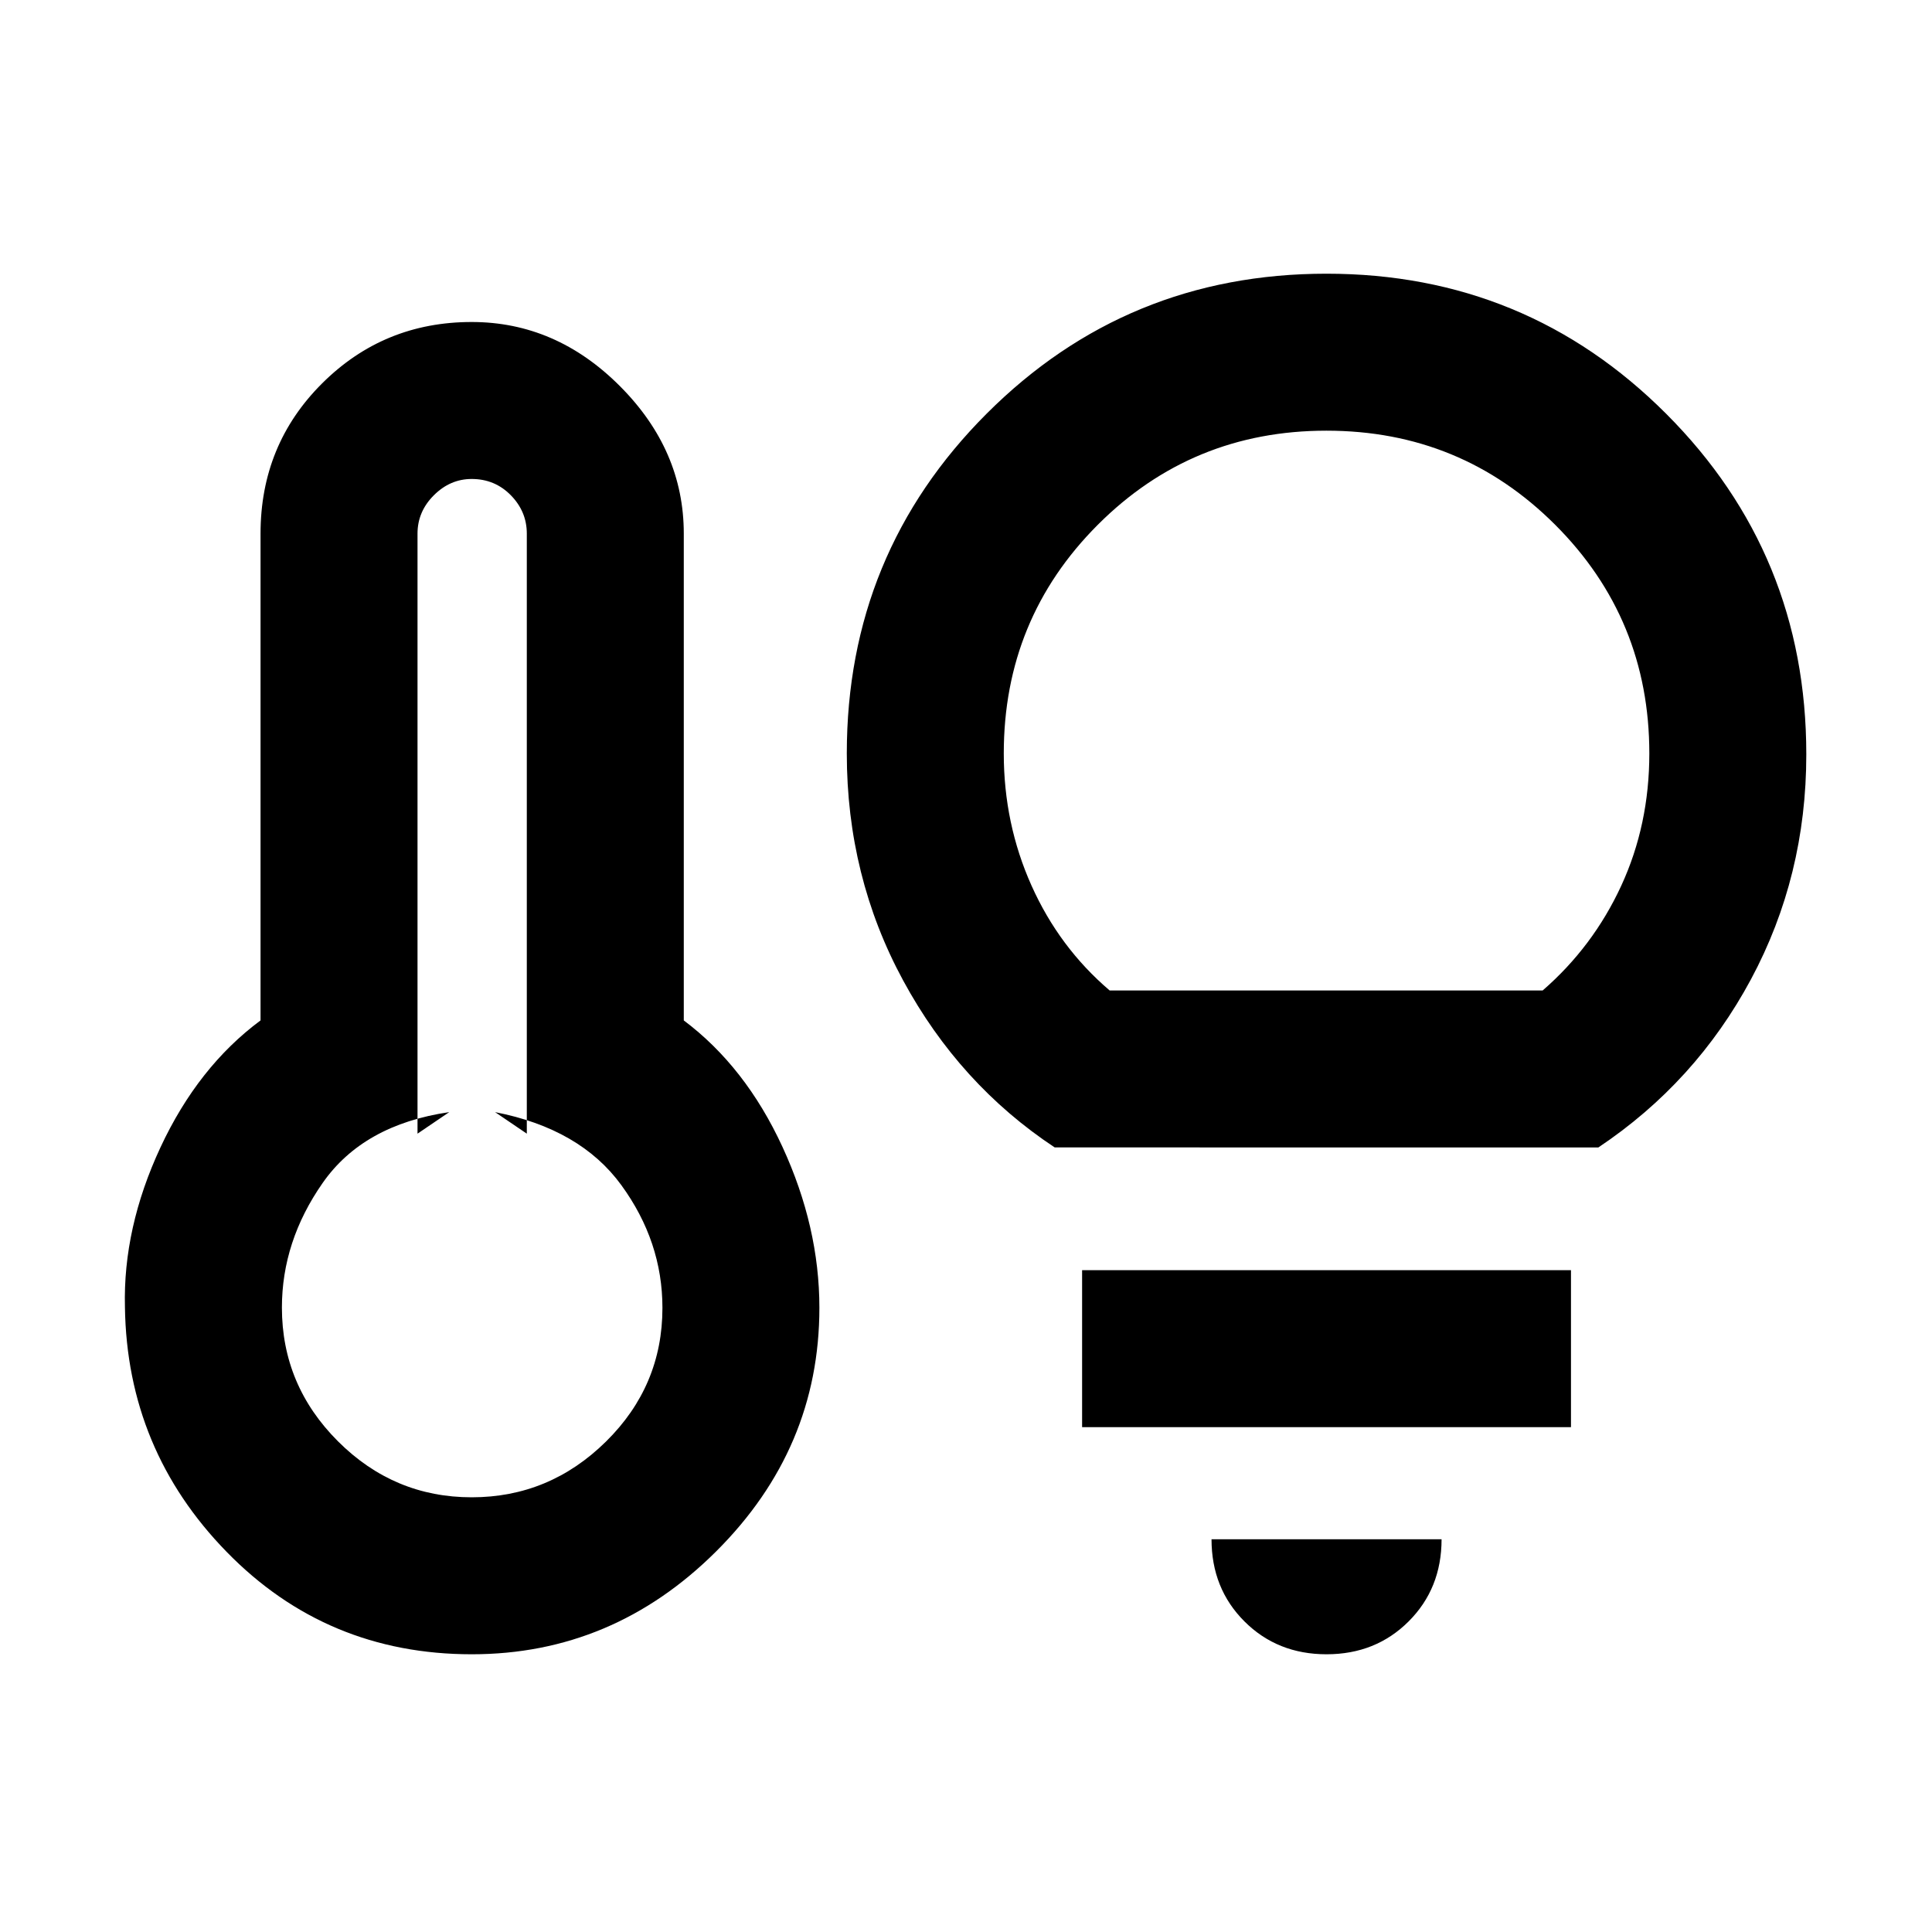 <svg xmlns="http://www.w3.org/2000/svg" height="20" viewBox="0 -960 960 960" width="20"><path d="M234.39-216q38.61 0 66.69-27.67 28.08-27.66 28.08-66.45 0-32.96-20.43-61-20.42-28.03-62.73-36.27l15.77 10.7v-298.16q0-10.95-7.93-19.05-7.94-8.1-19.46-8.1-10.69 0-18.8 8.1-8.12 8.1-8.12 19.05v298.16l15.77-10.7q-42.69 6.24-62.92 35.22-20.23 28.98-20.23 61.91 0 38.59 27.85 66.43Q195.78-216 234.39-216Zm.03 78q-72.11 0-121.73-50.81-49.61-50.81-50.61-121.73-1-39.28 17.65-79.33 18.66-40.05 49.73-63.09v-241.89q0-44.16 30.6-74.65 30.6-30.5 74.33-30.5 41.84 0 73.61 31.83 31.77 31.82 31.77 73.32v241.89q30.69 23.04 49.04 62.85 18.34 39.8 18.34 79.96 0 69.92-51.3 121.03Q304.54-138 234.42-138Zm289.66-251.85q-47.31-31.3-75.31-82.96t-28-112.8q0-99.33 69.51-168.86Q559.8-824 659.11-824q99.3 0 168.87 69.67 69.56 69.66 69.56 169.18 0 60.54-27.5 111.77t-75.81 83.53H524.08Zm27.3-77.99h215.16q25.07-21.77 39.04-52.03 13.96-30.25 13.96-65.74 0-66.86-46.78-113.63Q725.97-746 659.09-746t-113.6 46.76q-46.72 46.77-46.72 113.63 0 34.87 13.77 65.63 13.77 30.75 38.84 52.14ZM659.15-138q-24.46 0-40.81-16.35Q602-170.69 602-195.16h114.31q0 24.47-16.35 40.81Q683.61-138 659.15-138ZM537.69-250.85v-78h242.92v78H537.69Zm-303.07-59.3Zm424.53-272.77Z"/></svg>